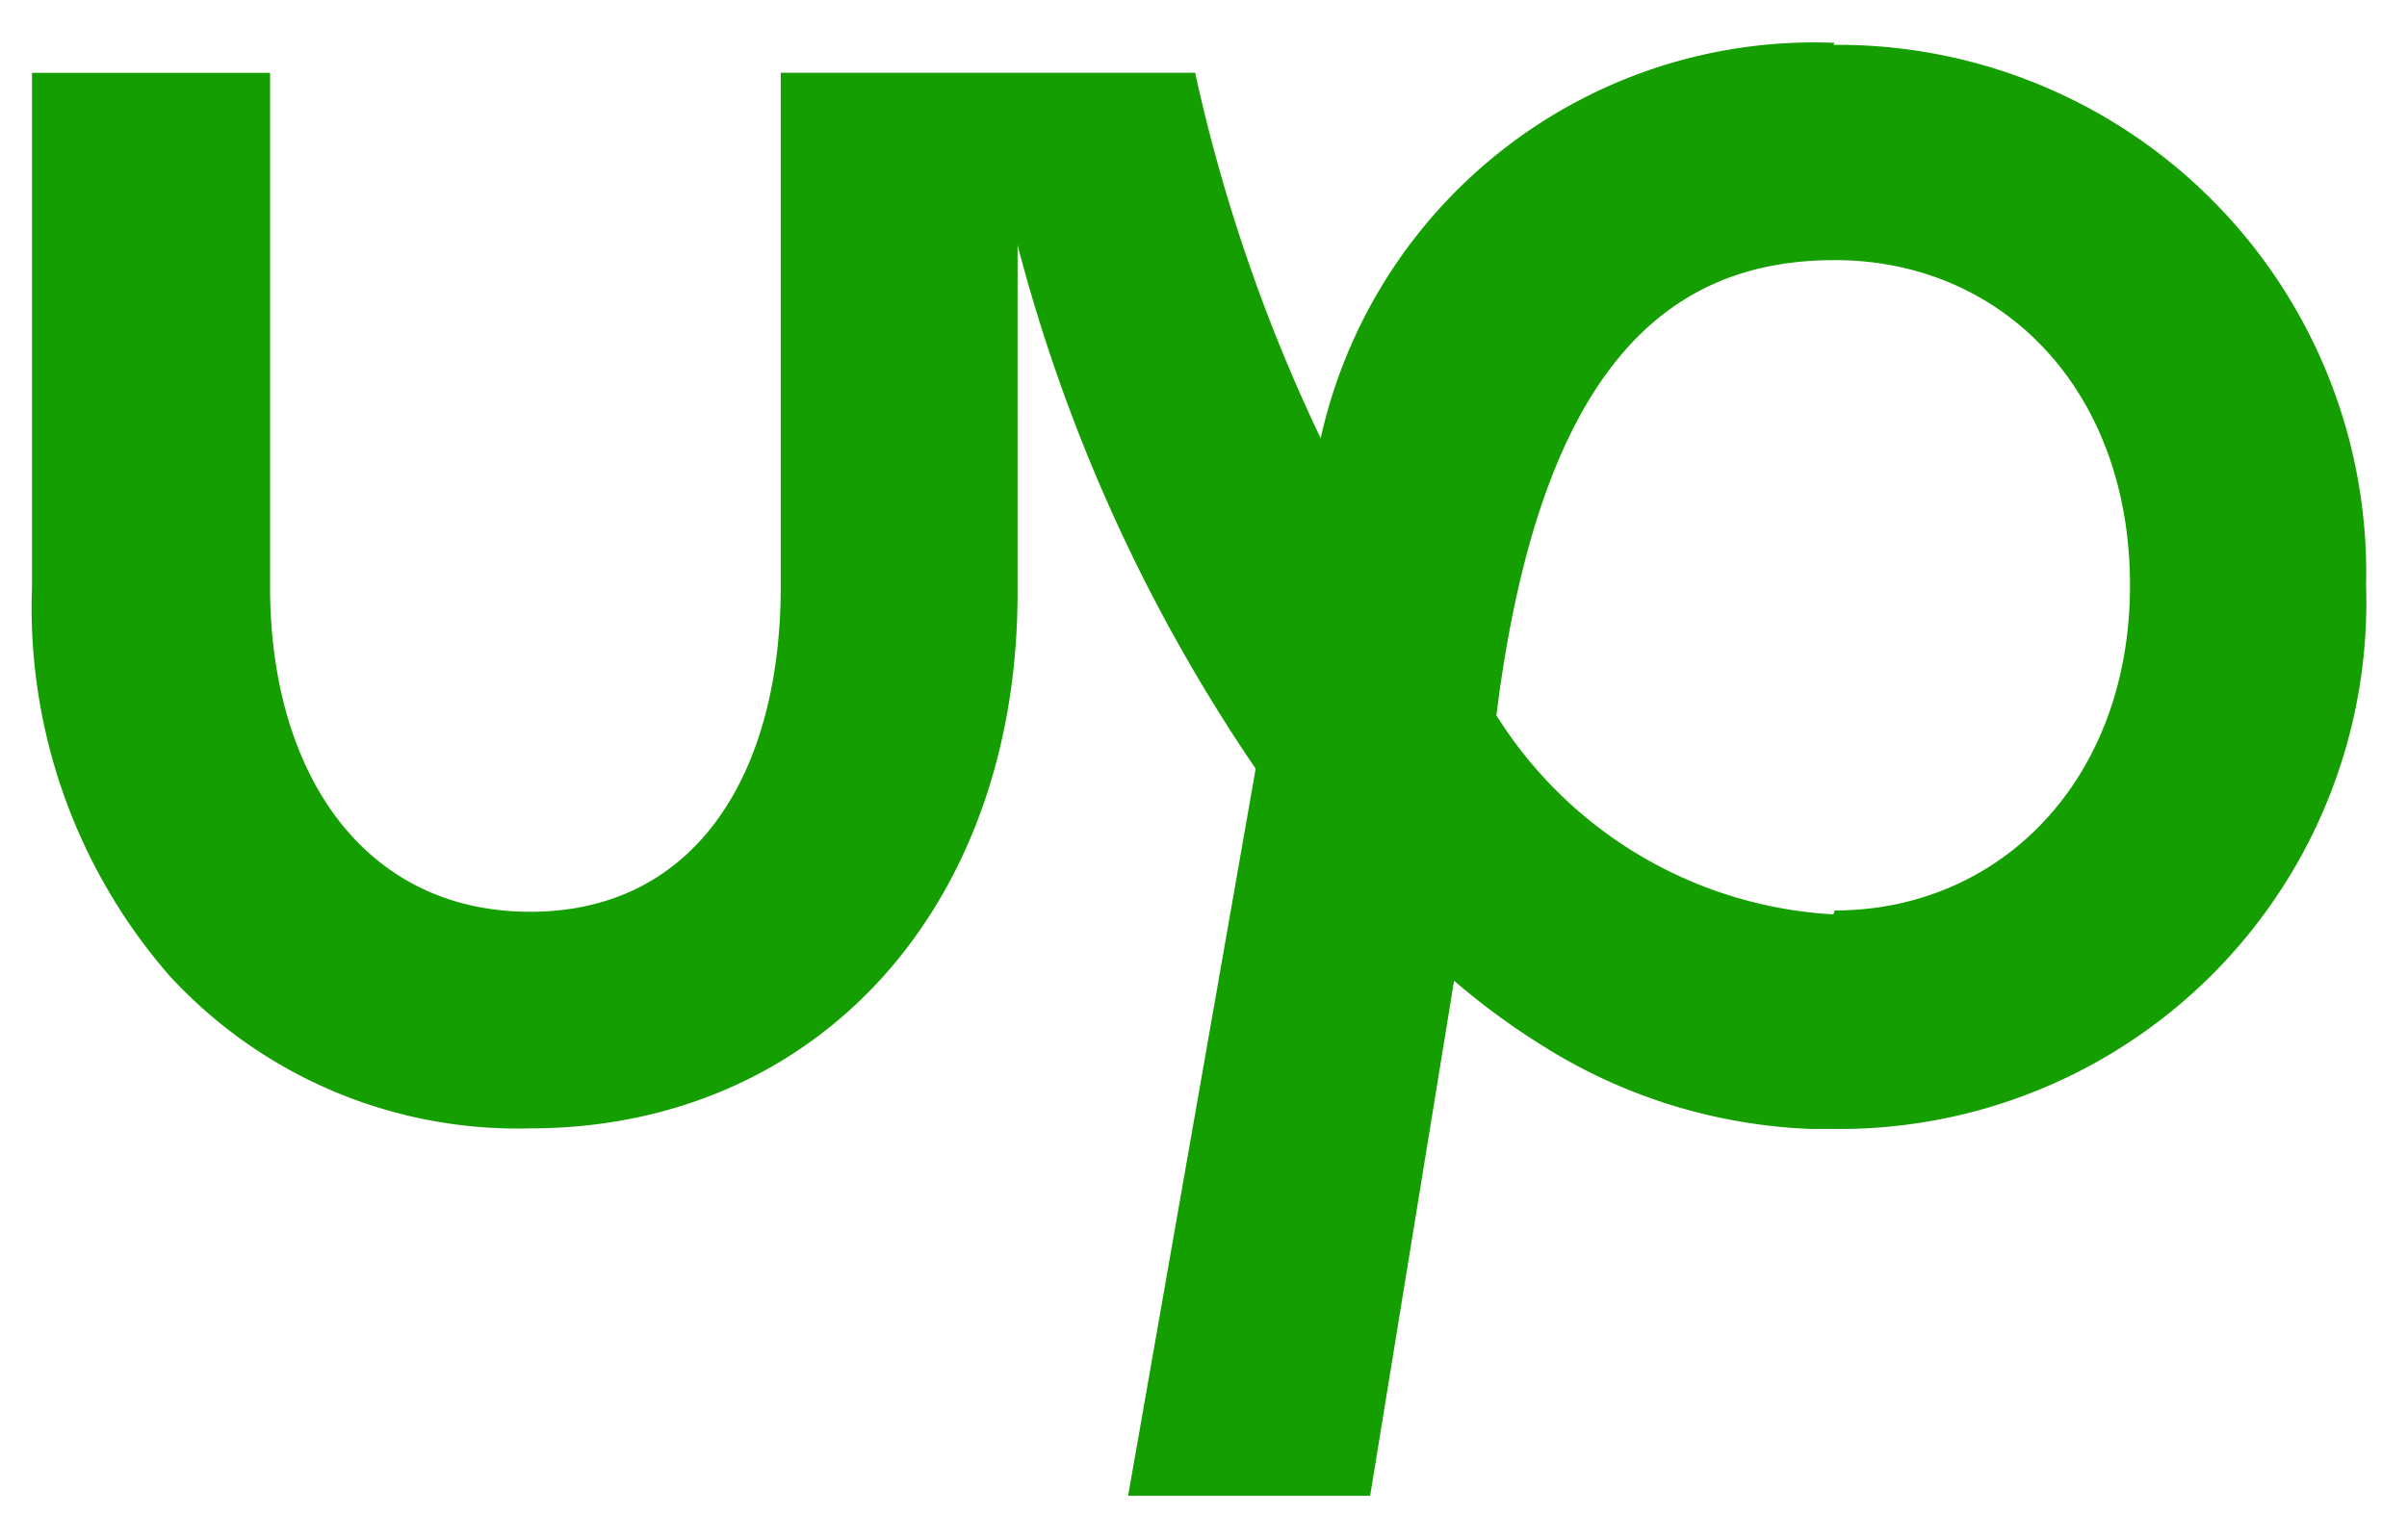<svg xmlns="http://www.w3.org/2000/svg" width="100" height="64" fill="none" viewBox="0 0 50 32"><g clip-path="url(#a)"><path fill="#149E00" d="M38.084 19a8.84 8.84 0 0 1-7-4.136c.905-7.216 3.54-9.459 7.027-9.459s6.135 2.703 6.135 6.757-2.703 6.757-6.135 6.757l-.027.08ZM38.11.89a10.5 10.5 0 0 0-10.676 8.217 35 35 0 0 1-2.608-7.595h-8.608V12.19c0 3.878-1.757 6.756-5.203 6.756S5.61 16.082 5.61 12.19V1.513H.665V12.19a11.64 11.64 0 0 0 2.851 8.08 9.82 9.82 0 0 0 7.486 3.177c5.96 0 10.136-4.582 10.136-11.136V5.094a35 35 0 0 0 4.946 10.879l-2.65 15.108h5.028l1.743-10.703q.867.747 1.838 1.351a11.24 11.24 0 0 0 5.595 1.73h.46A10.945 10.945 0 0 0 49.15 12.162 10.97 10.97 0 0 0 38.084.932"/></g><defs><clipPath id="a"><path fill="#fff" d="M0 0h50v31.081H0z"/></clipPath></defs></svg>